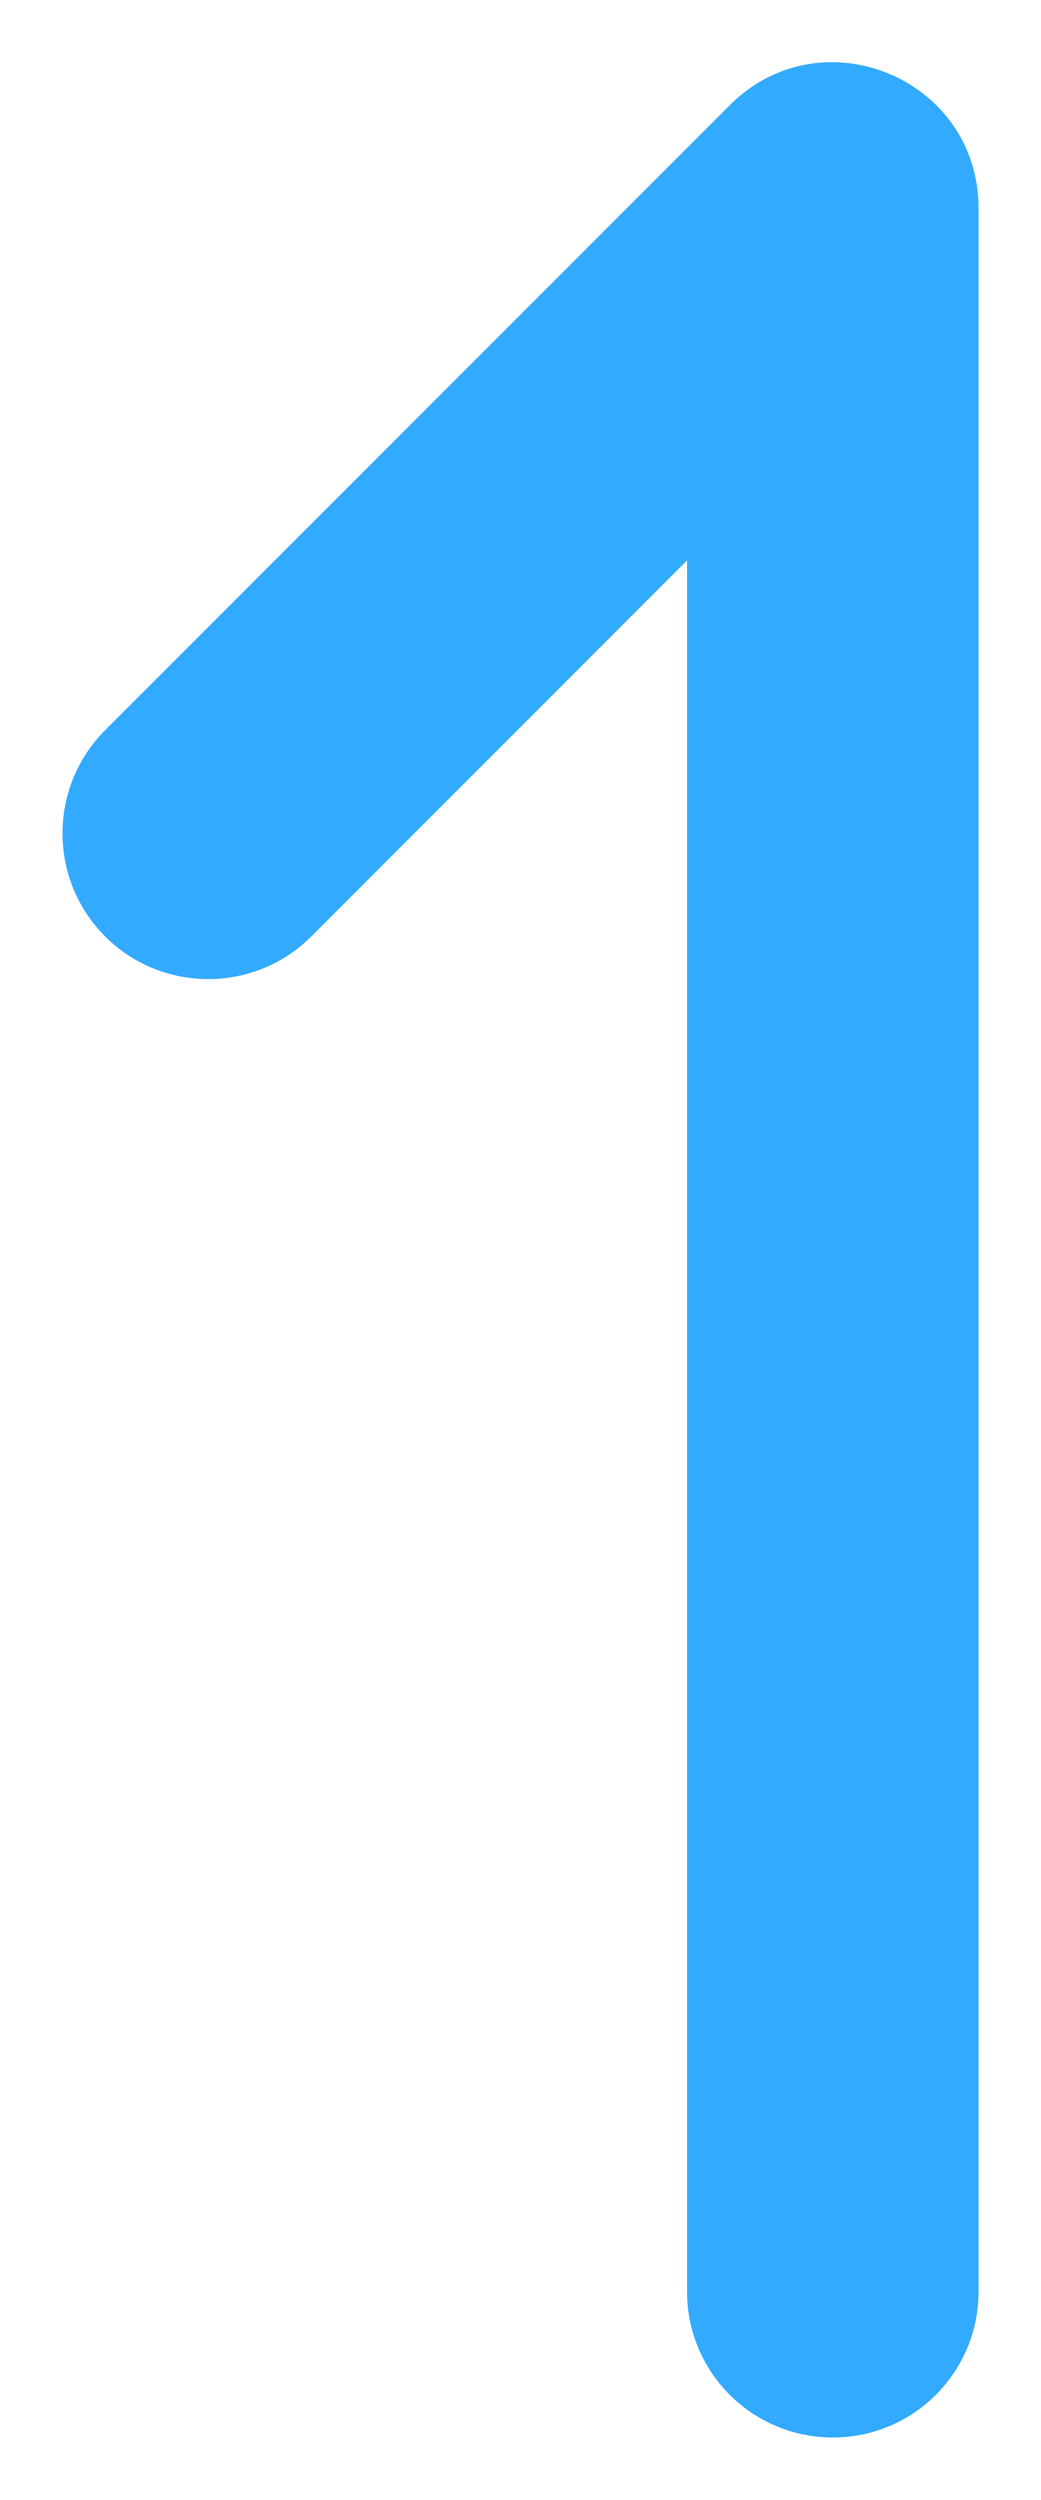 <svg height="12" viewBox="0 0 5 12" width="5" xmlns="http://www.w3.org/2000/svg"><path d="m3.495 6.495c-.273.273-.717.273-.99 0-.273-.273-.273-.717 0-.99l3-3c.441-.441 1.195-.129 1.195.495v10c0 .387-.313.7-.7.7s-.7-.313-.7-.7v-8.31z" fill="#32aaff" transform="translate(-2 -2)"/></svg>